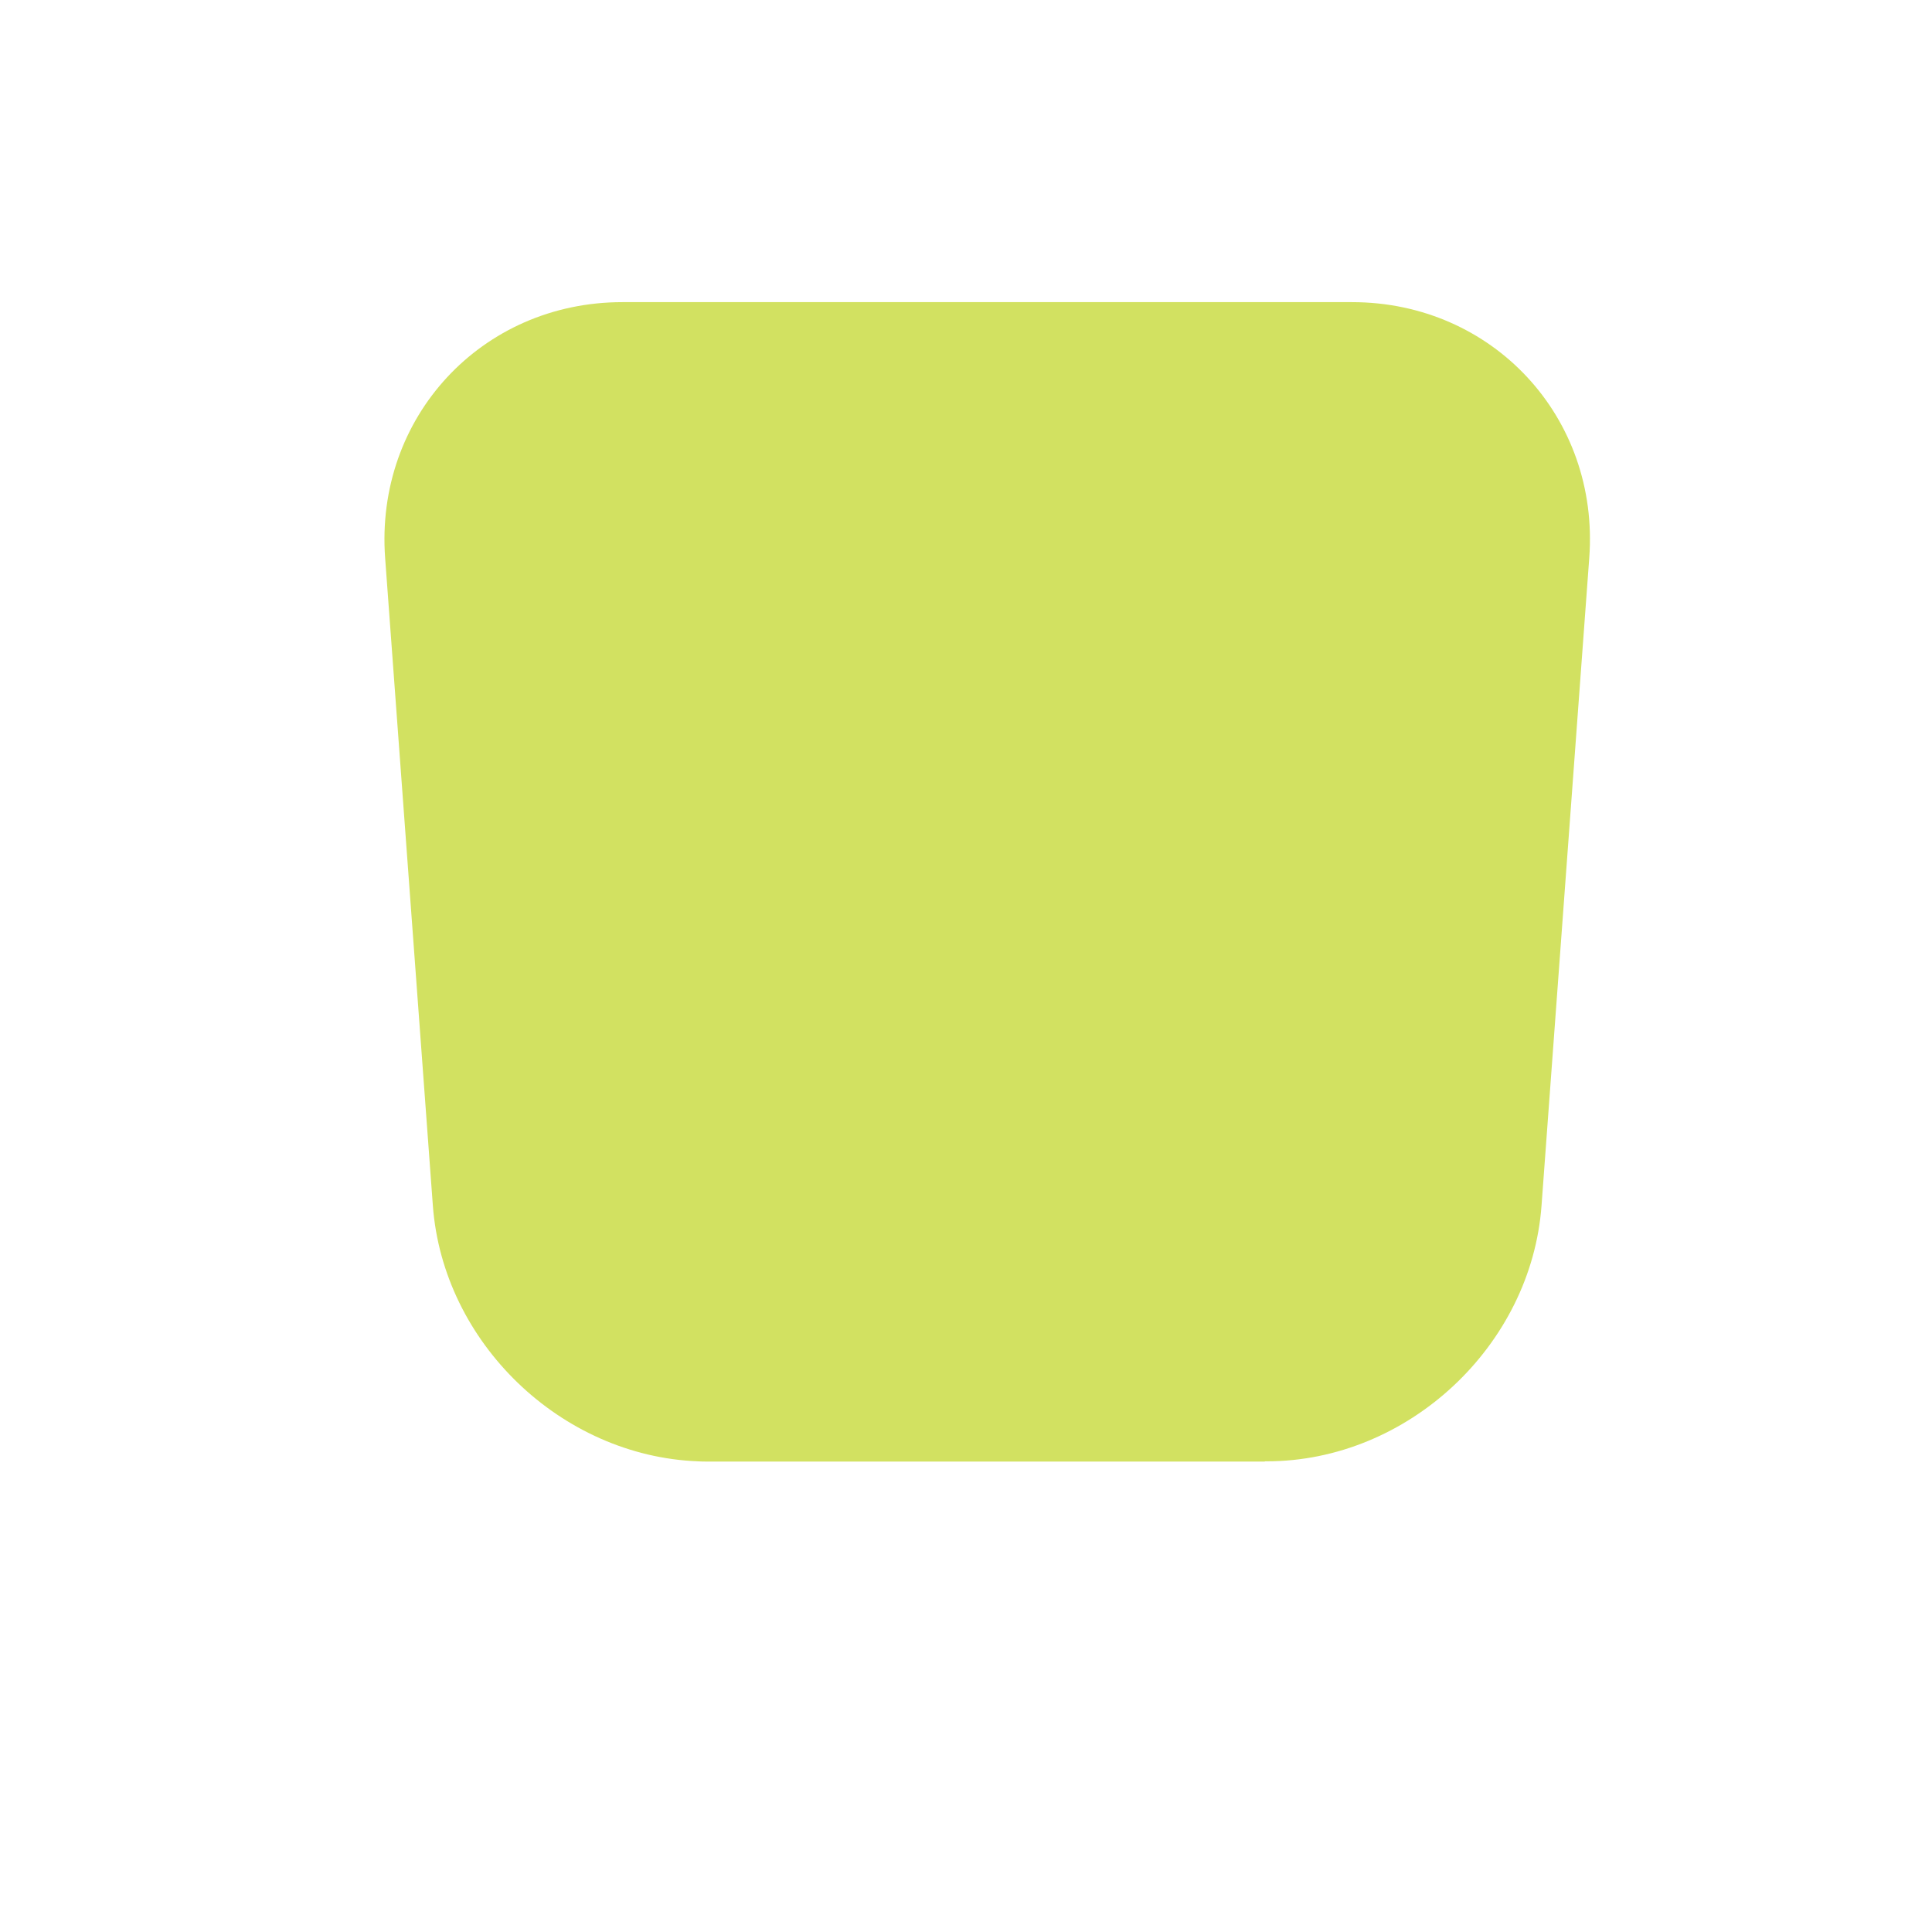 <svg xmlns="http://www.w3.org/2000/svg" xmlns:xlink="http://www.w3.org/1999/xlink" width="500" zoomAndPan="magnify" viewBox="0 0 375 375" height="500" preserveAspectRatio="xMidYMid meet" version="1.0"><path fill="#d2e161" d="M 135.383 58.645 L 135.383 283.641 C 136.043 283.688 136.699 283.688 137.355 283.688 L 245.5 283.688 L 245.5 58.645 L 135.383 58.645 M 262.418 58.645 L 245.5 58.645 L 245.5 283.641 L 245.875 283.641 C 273.227 283.641 297.242 261.266 299.215 233.941 L 308.473 108.297 C 310.496 81.02 289.77 58.645 262.418 58.645 M 120.812 58.645 C 93.461 58.645 72.734 81.02 74.758 108.344 L 84.016 233.988 C 85.988 260.652 108.922 282.605 135.43 283.641 L 135.43 58.645 L 120.812 58.645 " fill-opacity="1" fill-rule="nonzero"/></svg>